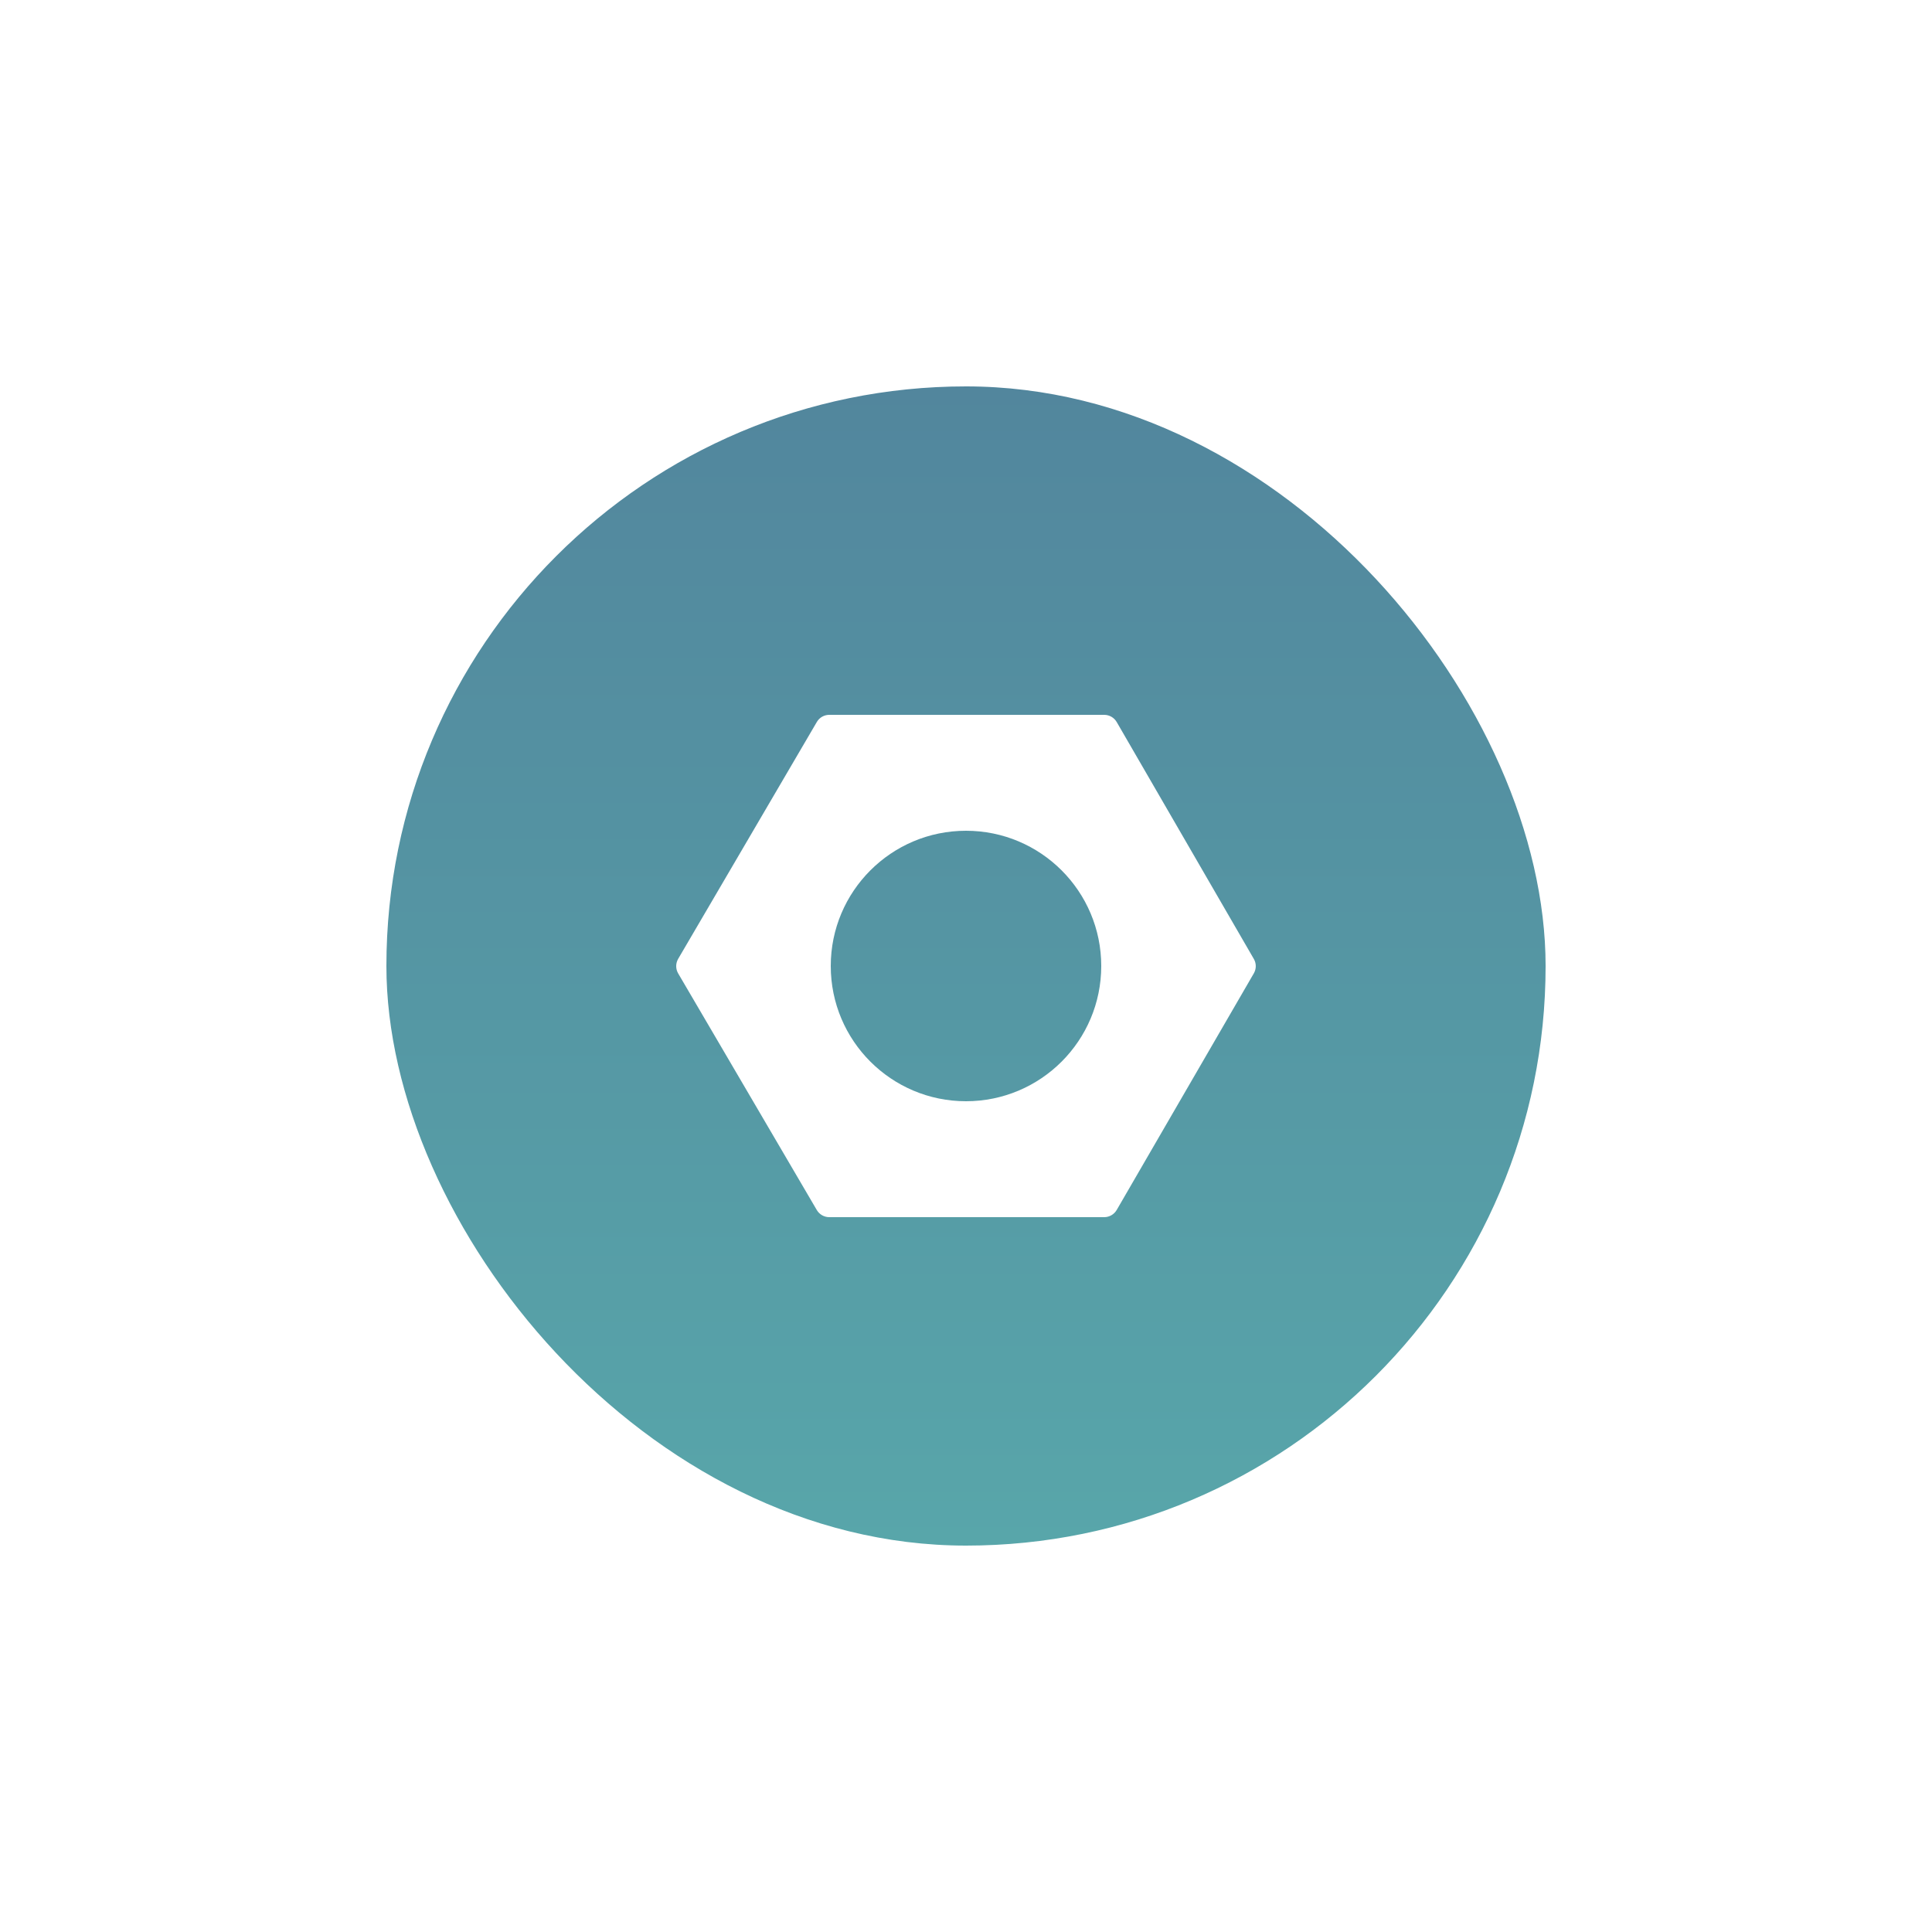 <svg width="50" height="50" viewBox="0 0 50 50" fill="none" xmlns="http://www.w3.org/2000/svg">
<g filter="url(#filter0_d_2003_64)">
<rect x="10" y="10" width="30" height="30" rx="15" fill="url(#paint0_linear_2003_64)"/>
</g>
<path fill-rule="evenodd" clip-rule="evenodd" d="M17.551 25.192C17.483 25.076 17.483 24.932 17.551 24.815L21.14 18.684C21.206 18.57 21.329 18.5 21.461 18.5H28.577C28.71 18.5 28.833 18.571 28.9 18.686L32.449 24.817C32.516 24.932 32.516 25.075 32.449 25.19L28.9 31.314C28.833 31.429 28.71 31.5 28.577 31.5H21.461C21.329 31.5 21.206 31.43 21.139 31.316L17.551 25.192ZM25 28.5C26.933 28.5 28.5 26.933 28.5 25C28.5 23.067 26.933 21.5 25 21.5C23.067 21.5 21.5 23.067 21.5 25C21.5 26.933 23.067 28.5 25 28.5Z" fill="white"/>
<defs>
<filter id="filter0_d_2003_64" x="0" y="0" width="50" height="50" filterUnits="userSpaceOnUse" color-interpolation-filters="sRGB">
<feFlood flood-opacity="0" result="BackgroundImageFix"/>
<feColorMatrix in="SourceAlpha" type="matrix" values="0 0 0 0 0 0 0 0 0 0 0 0 0 0 0 0 0 0 127 0" result="hardAlpha"/>
<feOffset/>
<feGaussianBlur stdDeviation="5"/>
<feColorMatrix type="matrix" values="0 0 0 0 0.314 0 0 0 0 0.58 0 0 0 0 0.631 0 0 0 0.7 0"/>
<feBlend mode="normal" in2="BackgroundImageFix" result="effect1_dropShadow_2003_64"/>
<feBlend mode="normal" in="SourceGraphic" in2="effect1_dropShadow_2003_64" result="shape"/>
</filter>
<linearGradient id="paint0_linear_2003_64" x1="10" y1="10" x2="10" y2="40" gradientUnits="userSpaceOnUse">
<stop stop-color="#52869D"/>
<stop offset="1" stop-color="#58A6AA"/>
</linearGradient>
</defs>
</svg>

